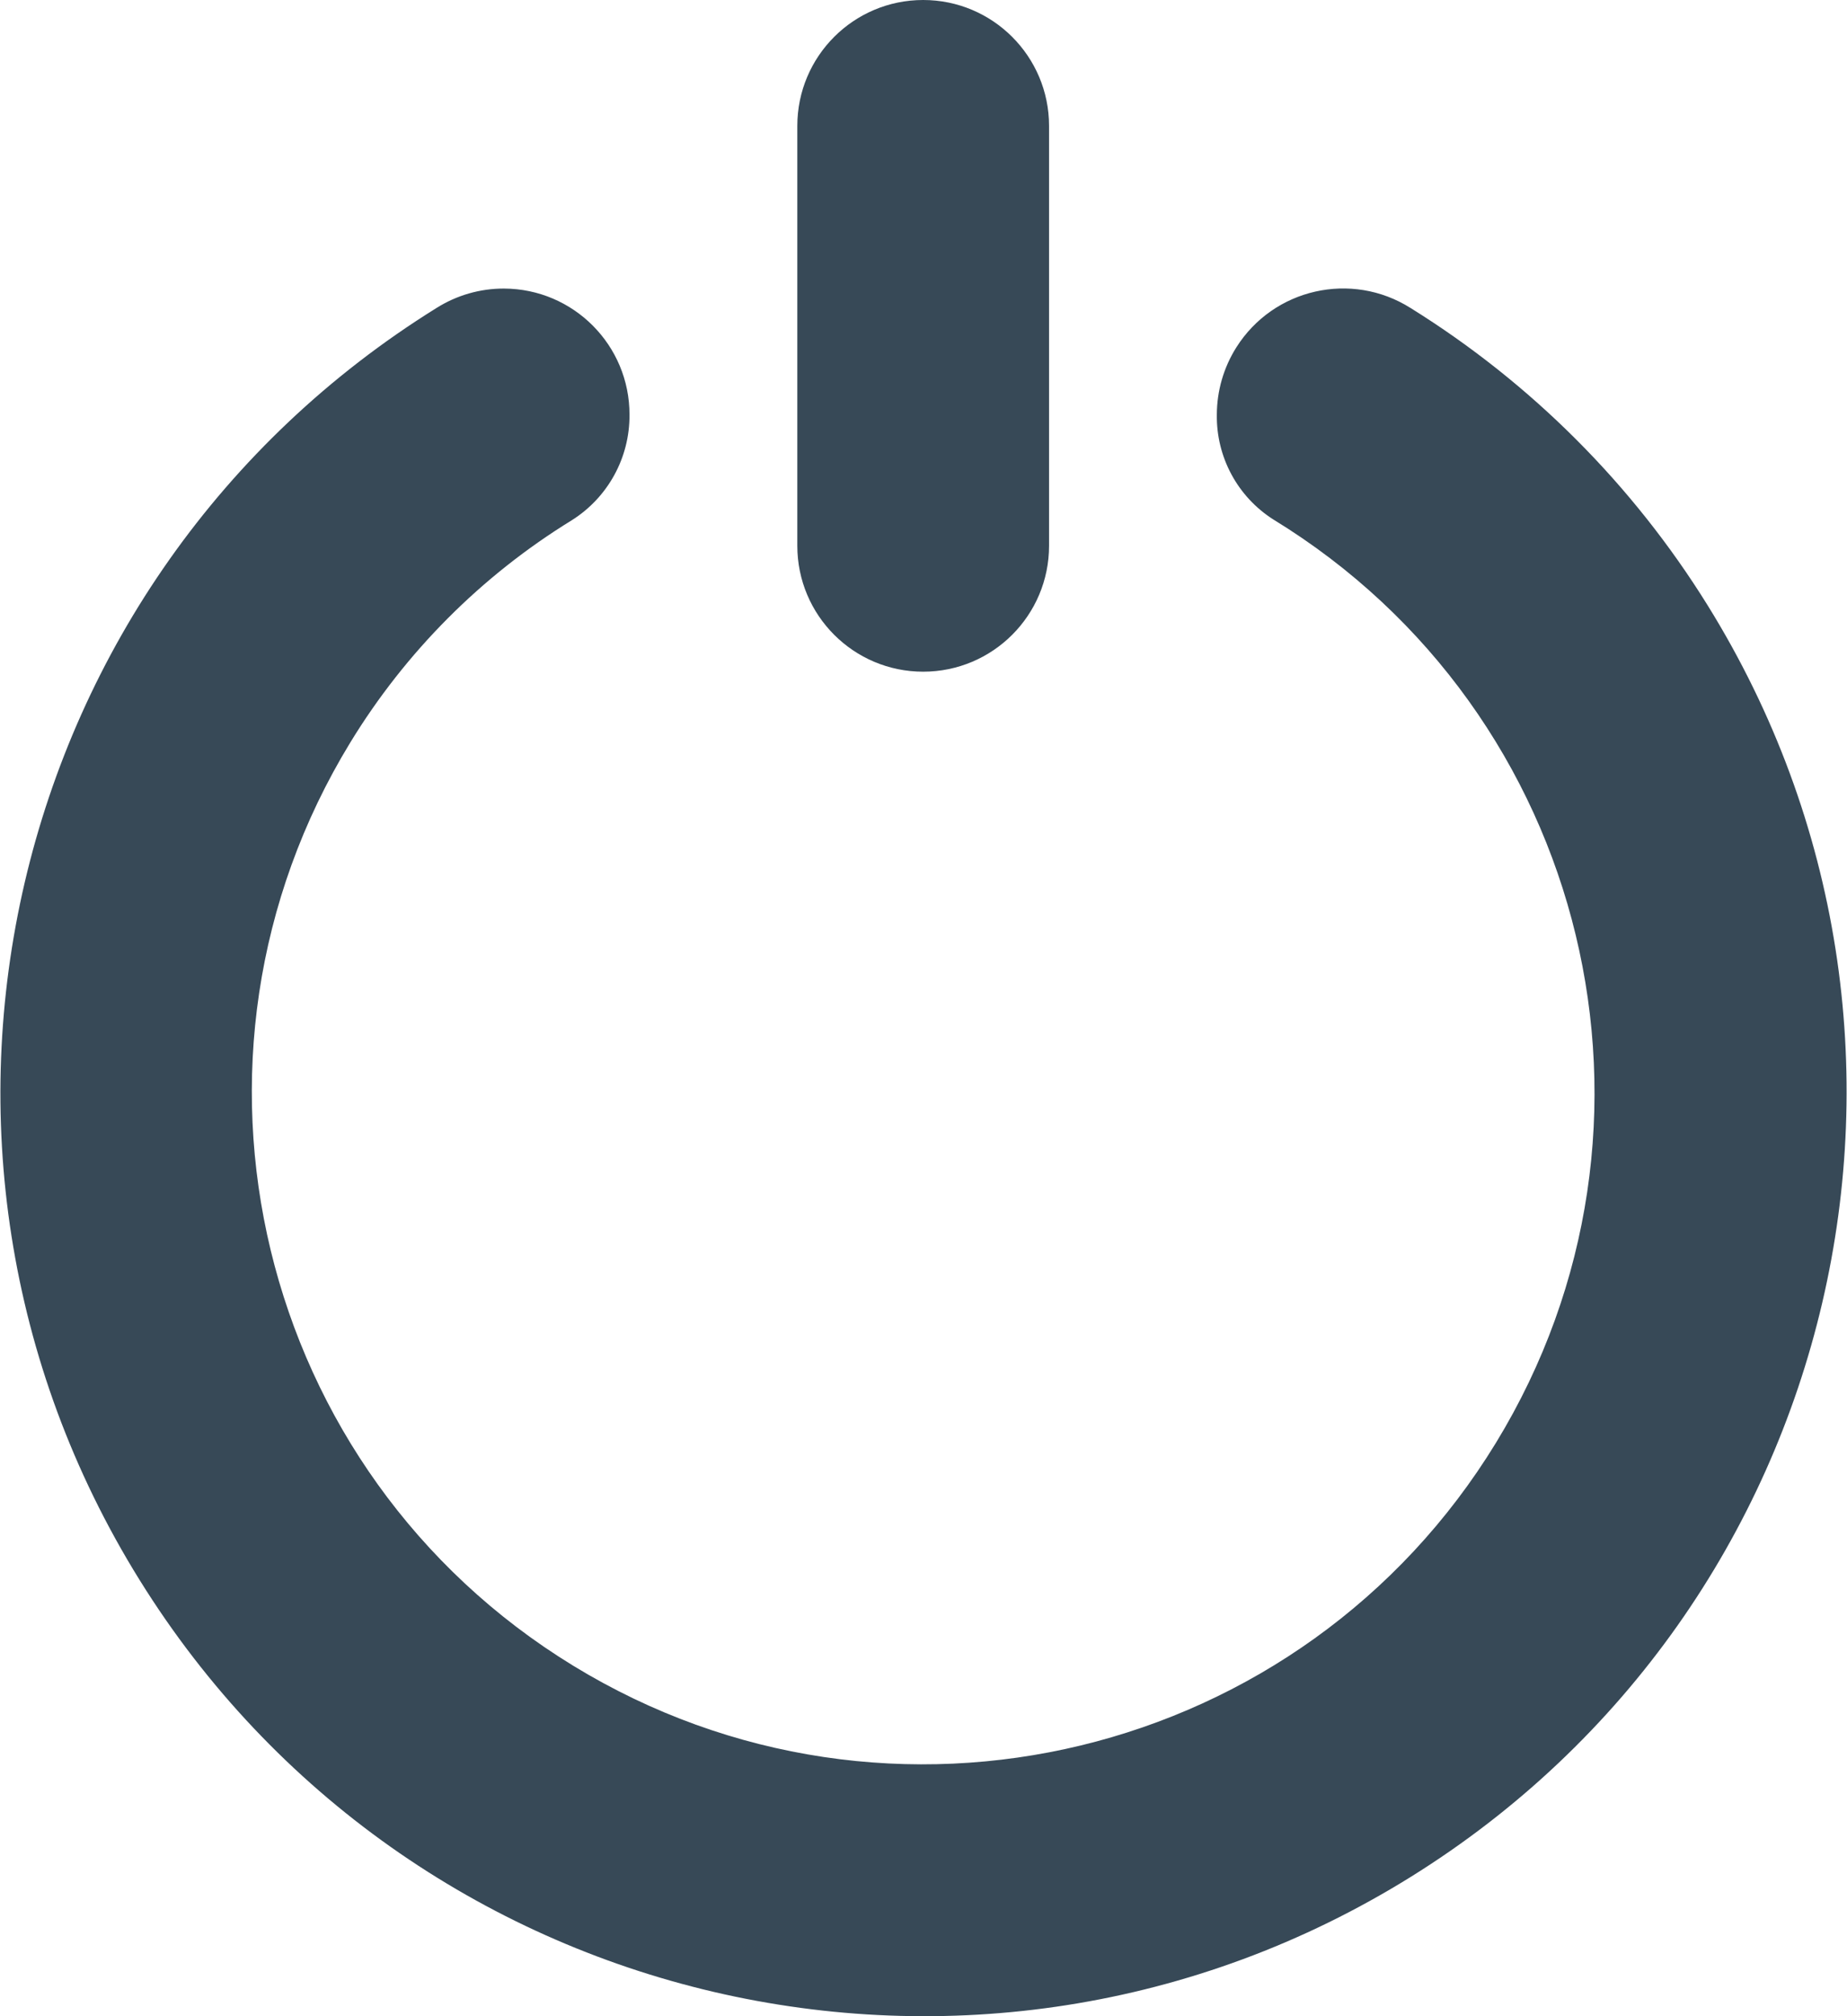 <svg width="44" height="48" viewBox="0 0 44 48" fill="none" xmlns="http://www.w3.org/2000/svg" xmlns:xlink="http://www.w3.org/1999/xlink">
<path d="M21.992,0C23.648,0 24.991,1.342 24.991,2.998L24.991,12.993C24.991,14.649 23.648,15.991 21.992,15.991C20.337,15.991 18.994,14.649 18.994,12.993L18.994,2.998C18.994,1.342 20.336,0 21.992,0Z" fill="#374957"/>
<path d="M28.988,9.875C28.974,10.881 29.481,11.823 30.33,12.365C37.866,16.97 40.242,26.812 35.638,34.348C31.033,41.884 21.191,44.261 13.655,39.656C6.119,35.051 3.742,25.209 8.347,17.673C9.663,15.52 11.469,13.708 13.619,12.387C14.482,11.845 15.003,10.895 14.996,9.876C15.001,8.221 13.662,6.875 12.006,6.87C11.438,6.868 10.88,7.029 10.399,7.332C0.083,13.739 -3.085,27.296 3.323,37.611C9.73,47.926 23.286,51.095 33.602,44.687C43.917,38.28 47.085,24.724 40.678,14.408C38.894,11.537 36.473,9.116 33.602,7.332C32.196,6.446 30.339,6.866 29.452,8.271C29.149,8.751 28.989,9.307 28.988,9.875Z" fill="#374957"/>
</svg>
